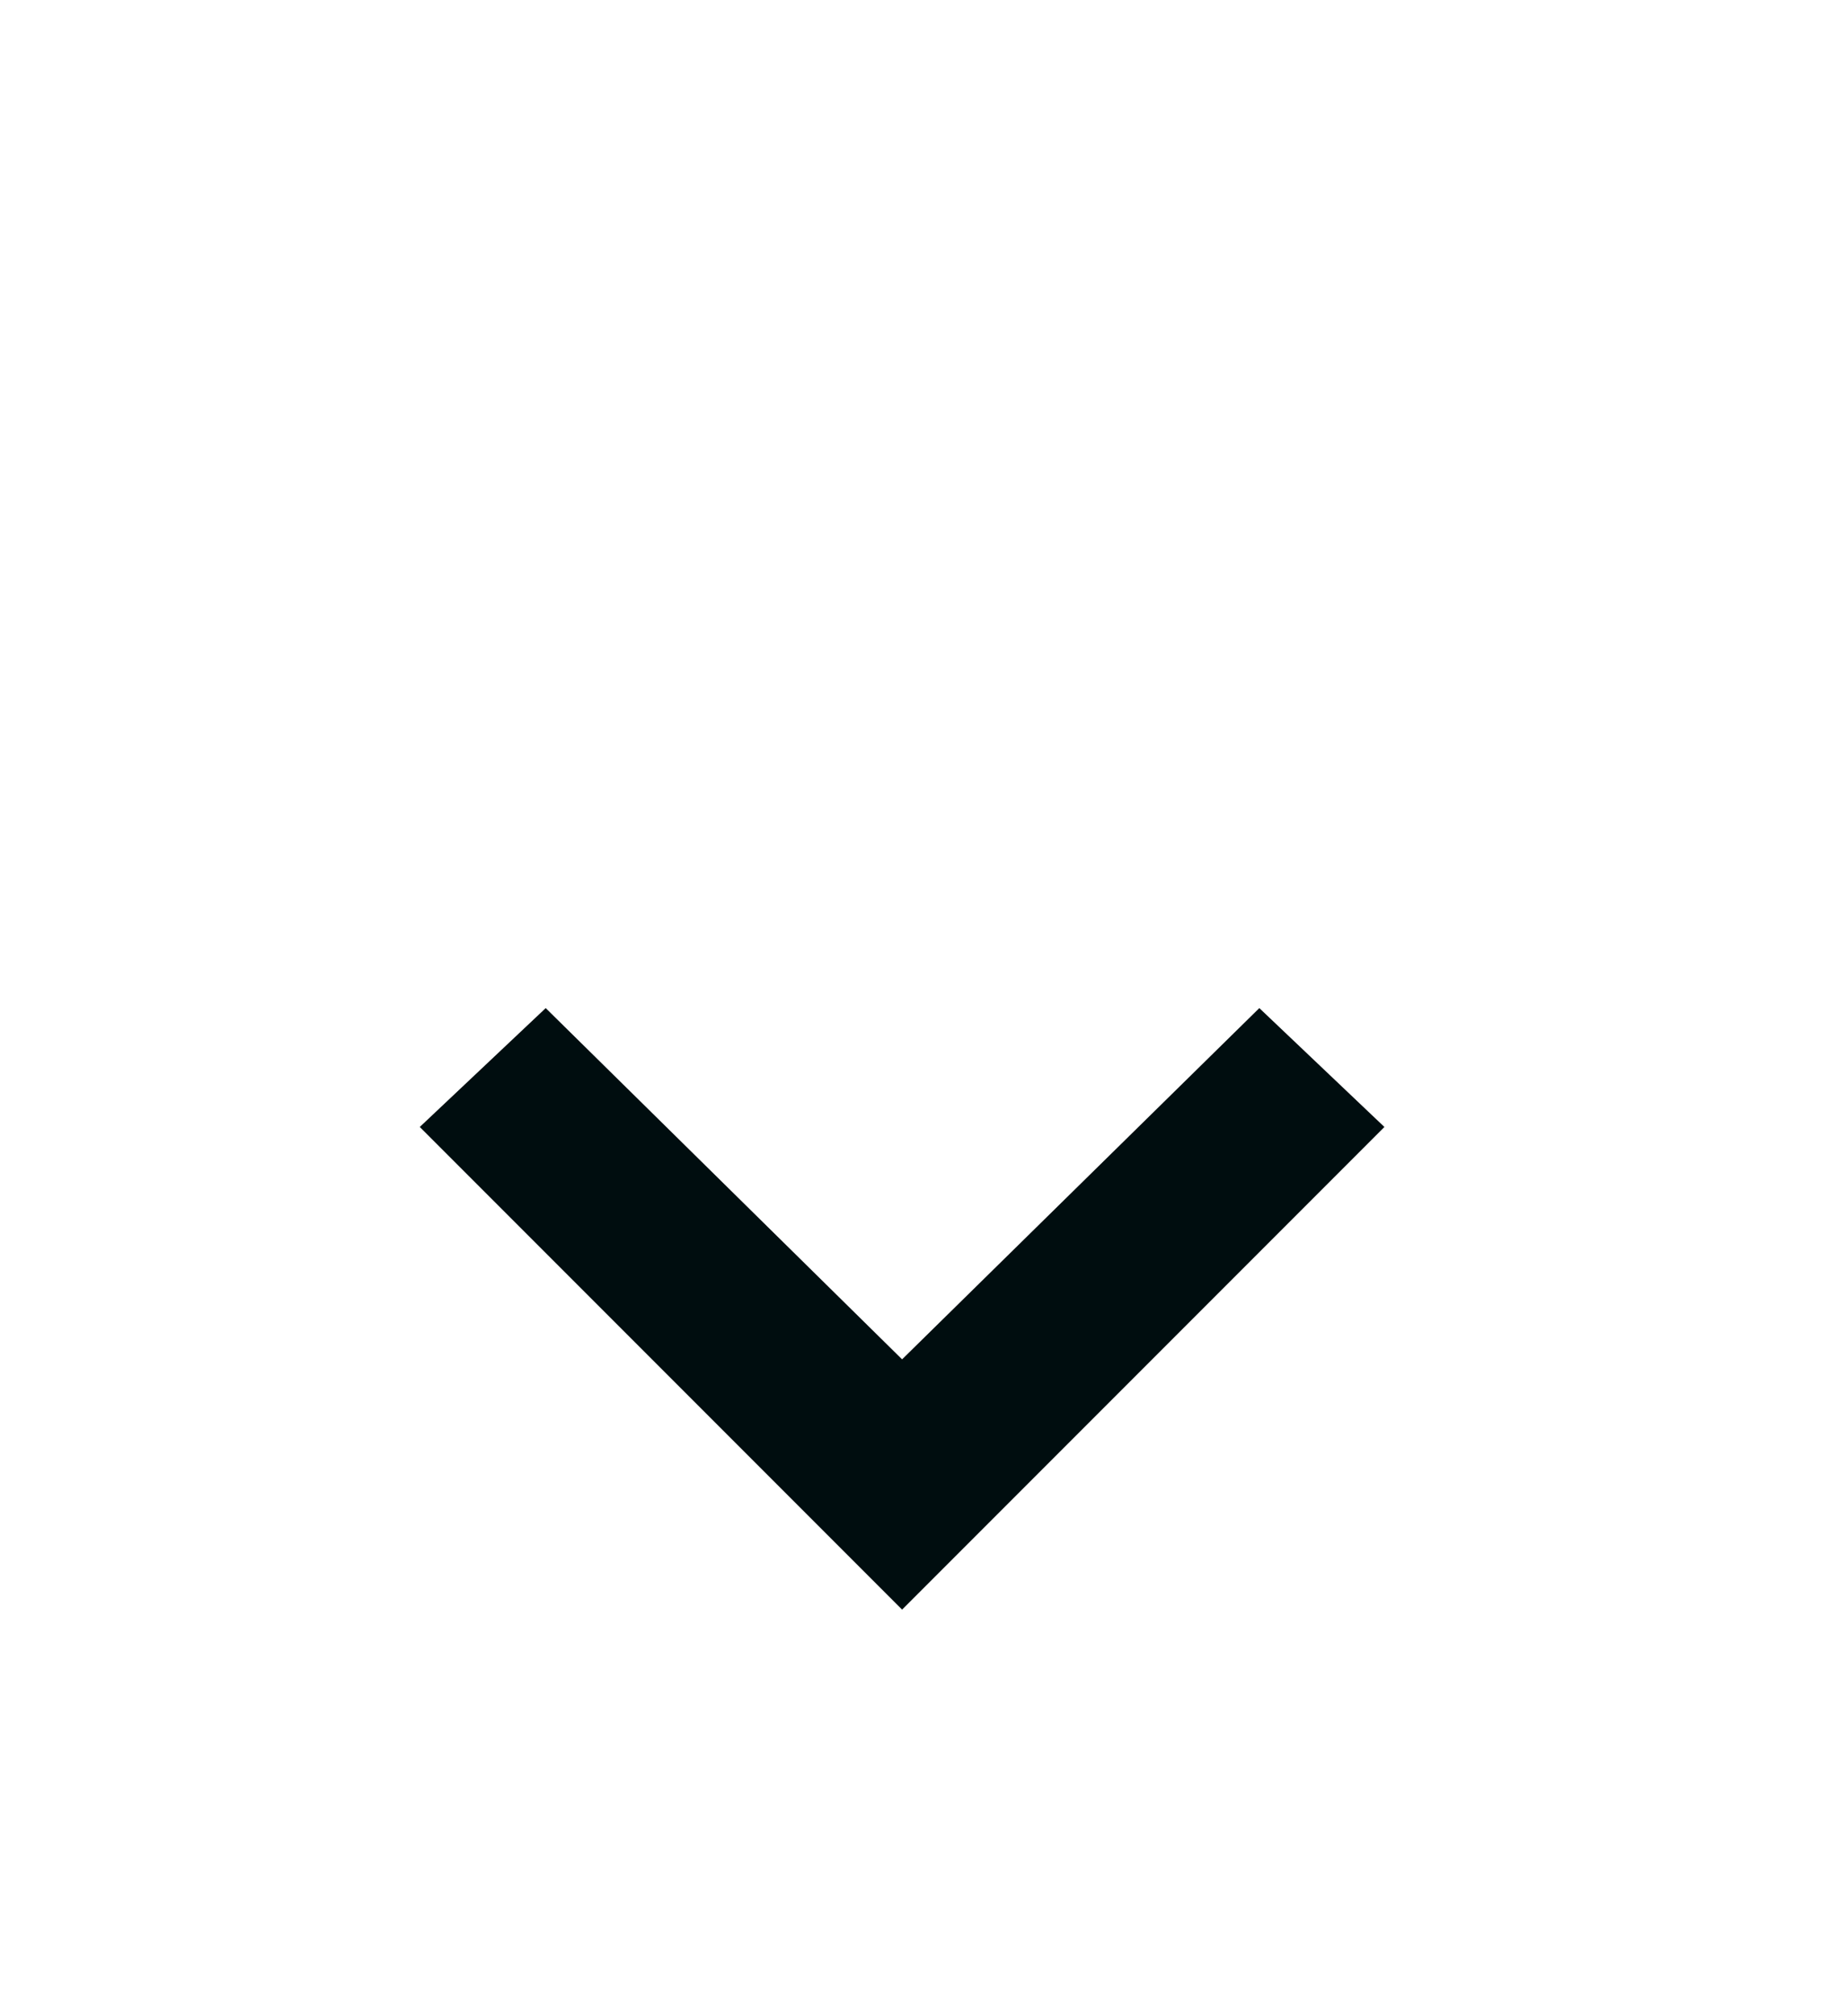 <svg width="22" height="24" viewBox="0 0 22 24" fill="none" xmlns="http://www.w3.org/2000/svg">
<g filter="url(#filter0_d_7_311)">
<path d="M10.745 12.181L15 8L16.49 9.415L10.745 15.16L5 9.415L6.5 8L10.745 12.181Z" fill="#000D0F"/>
</g>
<defs>
<filter id="filter0_d_7_311" x="-4" y="0.5" width="30" height="30" filterUnits="userSpaceOnUse" color-interpolation-filters="sRGB">
<feFlood flood-opacity="0" result="BackgroundImageFix"/>
<feColorMatrix in="SourceAlpha" type="matrix" values="0 0 0 0 0 0 0 0 0 0 0 0 0 0 0 0 0 0 127 0" result="hardAlpha"/>
<feOffset dy="4"/>
<feGaussianBlur stdDeviation="2"/>
<feComposite in2="hardAlpha" operator="out"/>
<feColorMatrix type="matrix" values="0 0 0 0 0 0 0 0 0 0 0 0 0 0 0 0 0 0 0.25 0"/>
<feBlend mode="normal" in2="BackgroundImageFix" result="effect1_dropShadow_7_311"/>
<feBlend mode="normal" in="SourceGraphic" in2="effect1_dropShadow_7_311" result="shape"/>
</filter>
</defs>
</svg>
